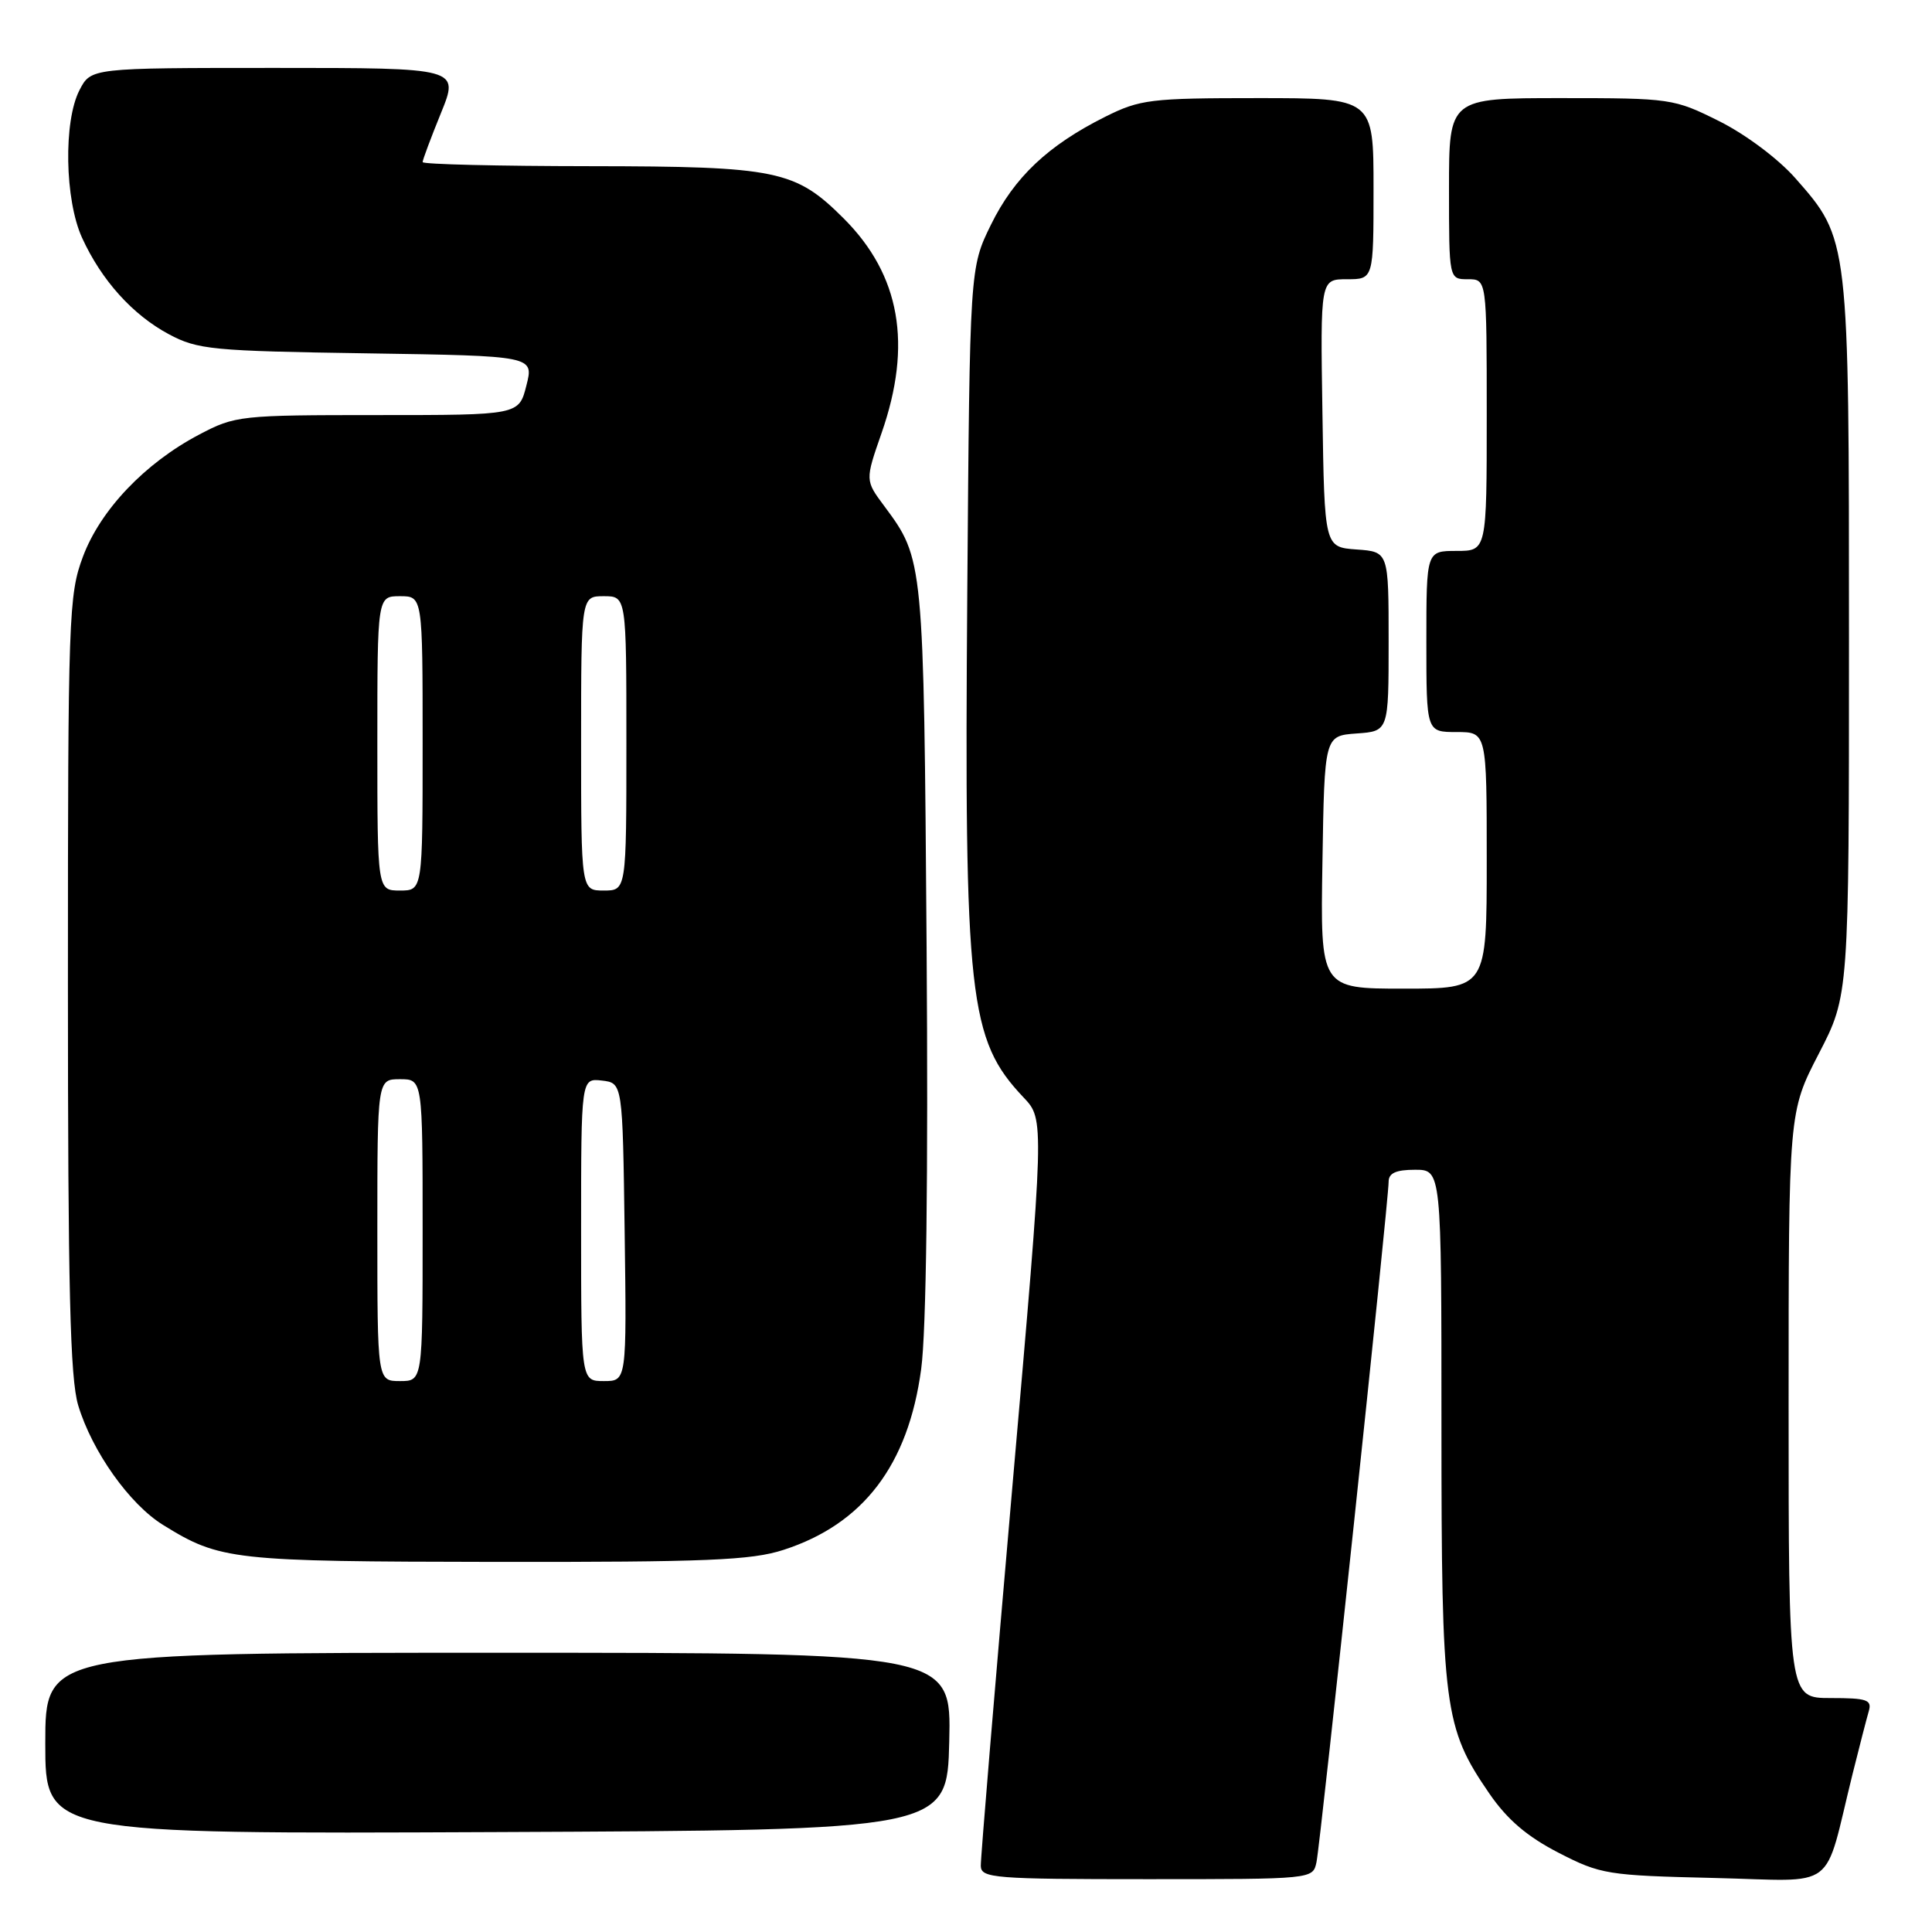 <?xml version="1.0" encoding="UTF-8" standalone="no"?>
<!DOCTYPE svg PUBLIC "-//W3C//DTD SVG 1.1//EN" "http://www.w3.org/Graphics/SVG/1.1/DTD/svg11.dtd" >
<svg xmlns="http://www.w3.org/2000/svg" xmlns:xlink="http://www.w3.org/1999/xlink" version="1.1" viewBox="0 0 256 256">
 <g >
 <path fill="currentColor"
d=" M 174.44 246.75 C 174.98 244.26 184.00 159.12 184.00 156.59 C 184.00 155.44 184.97 155.00 187.50 155.00 C 191.00 155.00 191.00 155.00 191.00 188.82 C 191.00 226.35 191.33 228.90 197.35 237.66 C 199.72 241.11 202.36 243.36 206.52 245.50 C 212.09 248.37 213.00 248.51 227.11 248.84 C 243.79 249.23 241.54 250.92 245.49 235.00 C 246.38 231.43 247.34 227.71 247.62 226.75 C 248.07 225.23 247.40 225.00 242.57 225.00 C 237.00 225.00 237.00 225.00 237.00 186.18 C 237.00 147.35 237.00 147.35 241.00 139.62 C 245.00 131.89 245.00 131.89 245.00 84.62 C 245.00 31.57 245.02 31.71 237.90 23.62 C 235.64 21.05 231.31 17.81 227.81 16.06 C 221.80 13.06 221.40 13.00 206.84 13.00 C 192.00 13.00 192.00 13.00 192.00 25.00 C 192.00 37.00 192.00 37.00 194.50 37.00 C 197.00 37.00 197.00 37.00 197.00 55.00 C 197.00 73.00 197.00 73.00 193.00 73.00 C 189.00 73.00 189.00 73.00 189.00 85.00 C 189.00 97.00 189.00 97.00 193.00 97.00 C 197.00 97.00 197.00 97.00 197.00 114.00 C 197.00 131.00 197.00 131.00 185.98 131.00 C 174.95 131.00 174.95 131.00 175.23 114.25 C 175.50 97.50 175.50 97.50 179.75 97.19 C 184.00 96.89 184.00 96.89 184.00 85.00 C 184.00 73.11 184.00 73.11 179.75 72.81 C 175.50 72.50 175.50 72.50 175.23 54.75 C 174.95 37.00 174.95 37.00 178.48 37.00 C 182.00 37.00 182.00 37.00 182.00 25.00 C 182.00 13.00 182.00 13.00 166.70 13.00 C 152.42 13.00 151.06 13.17 146.45 15.47 C 138.87 19.26 134.40 23.48 131.31 29.77 C 128.50 35.50 128.50 35.50 128.17 78.41 C 127.76 132.29 128.37 137.75 135.63 145.42 C 138.40 148.34 138.40 148.34 134.15 196.92 C 131.82 223.64 129.93 246.29 129.96 247.25 C 130.00 248.86 131.73 249.00 151.98 249.00 C 173.96 249.00 173.96 249.00 174.44 246.75 Z  M 125.78 230.75 C 126.06 219.00 126.06 219.00 66.03 219.00 C 6.00 219.00 6.00 219.00 6.00 231.01 C 6.00 243.02 6.00 243.02 65.75 242.76 C 125.50 242.50 125.50 242.50 125.78 230.75 Z  M 103.81 205.37 C 114.39 201.95 120.35 194.13 122.06 181.41 C 122.74 176.41 123.00 155.85 122.78 125.50 C 122.40 74.15 122.39 74.09 117.18 67.07 C 114.63 63.65 114.63 63.65 116.81 57.39 C 120.91 45.65 119.29 36.45 111.81 28.96 C 105.38 22.54 103.01 22.05 78.25 22.02 C 66.01 22.01 56.00 21.77 56.00 21.48 C 56.00 21.19 57.09 18.27 58.43 14.98 C 60.86 9.00 60.86 9.00 36.46 9.00 C 12.05 9.00 12.05 9.00 10.53 11.95 C 8.40 16.07 8.58 26.48 10.87 31.50 C 13.44 37.13 17.57 41.72 22.38 44.29 C 26.20 46.33 28.11 46.51 48.62 46.82 C 70.75 47.16 70.75 47.16 69.75 51.08 C 68.76 55.00 68.76 55.00 50.03 55.00 C 31.83 55.00 31.16 55.07 26.40 57.58 C 19.21 61.36 13.31 67.56 10.99 73.76 C 9.10 78.81 9.00 81.61 9.00 130.38 C 9.00 170.82 9.29 182.64 10.36 186.21 C 12.20 192.32 17.17 199.33 21.62 202.07 C 29.17 206.74 30.71 206.91 65.64 206.96 C 93.61 206.99 99.56 206.75 103.81 205.37 Z  M 50.00 163.00 C 50.00 143.00 50.00 143.00 53.00 143.00 C 56.00 143.00 56.00 143.00 56.00 163.00 C 56.00 183.00 56.00 183.00 53.00 183.00 C 50.00 183.00 50.00 183.00 50.00 163.00 Z  M 77.00 162.93 C 77.00 142.87 77.00 142.87 79.75 143.18 C 82.50 143.50 82.50 143.50 82.77 163.25 C 83.04 183.00 83.04 183.00 80.02 183.00 C 77.00 183.00 77.00 183.00 77.00 162.93 Z  M 50.00 98.50 C 50.00 79.00 50.00 79.00 53.00 79.00 C 56.00 79.00 56.00 79.00 56.00 98.50 C 56.00 118.00 56.00 118.00 53.00 118.00 C 50.00 118.00 50.00 118.00 50.00 98.50 Z  M 77.00 98.50 C 77.00 79.00 77.00 79.00 80.00 79.00 C 83.00 79.00 83.00 79.00 83.00 98.50 C 83.00 118.00 83.00 118.00 80.00 118.00 C 77.00 118.00 77.00 118.00 77.00 98.50 Z "/>
</g>
</svg>